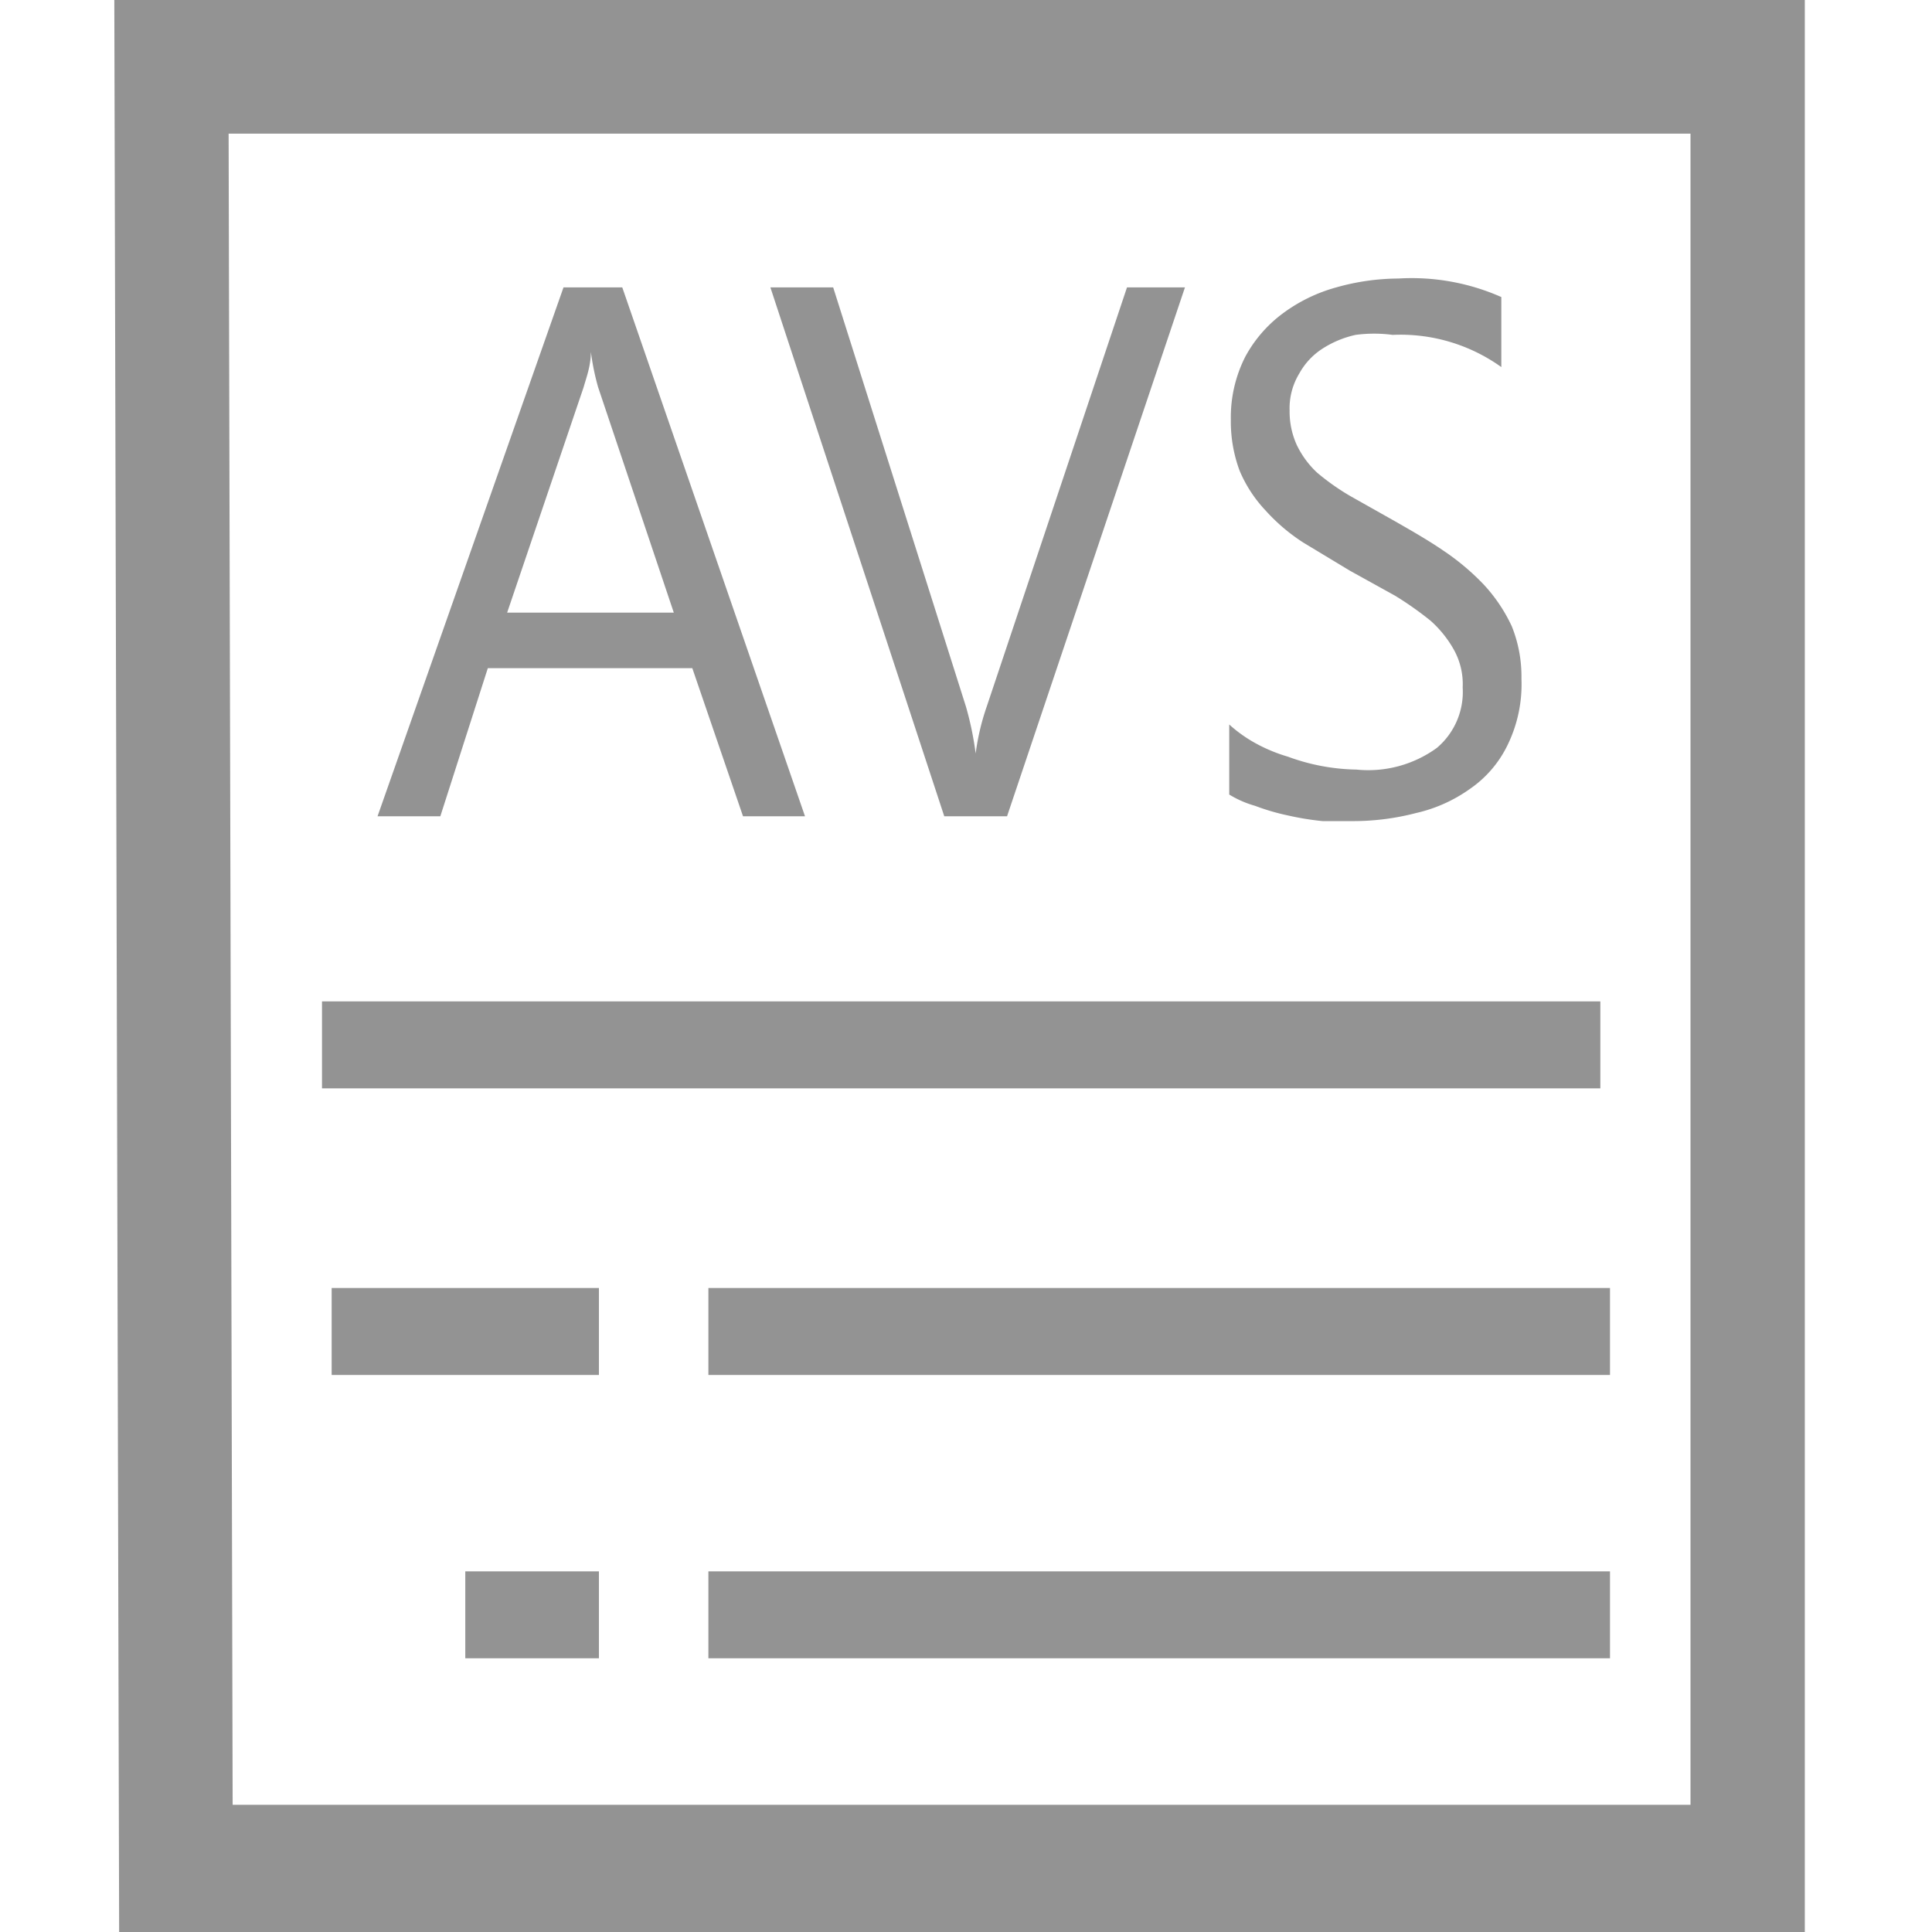 <svg xmlns="http://www.w3.org/2000/svg" width="24" height="24" viewBox="0 0 24 24">
  <defs>
    <style>
      .cls-1 {
        fill: #939393;
      }
    </style>
  </defs>
  <g id="_Layer_81" data-name="&lt;Layer&gt;">
    <g>
      <path class="cls-1" d="M4,12.44H19.88v1.08H4ZM8.8,16H20v1.08H8.8Zm0,3.52H20v1.08H8.8ZM4.12,16H7.44v1.08H4.12Zm1.66,3.52H7.44v1.08H5.78Z"/>
      <g>
        <path class="cls-1" d="M10,10.14H9.23L8.6,8.3H6.06l-.59,1.84H4.69L7,3.57h.73ZM8.37,7.61l-.94-2.8a3,3,0,0,1-.09-.44h0c0,.18-.06.33-.09.44L6.3,7.61Z"/>
        <path class="cls-1" d="M14.72,3.57l-2.21,6.57h-.78L9.57,3.57h.78L12,8.78a3.93,3.93,0,0,1,.12.58h0a2.94,2.94,0,0,1,.14-.59L14,3.57Z"/>
        <path class="cls-1" d="M15.27,9.87V9a1.72,1.72,0,0,0,.34.24A2,2,0,0,0,16,9.4a2.57,2.57,0,0,0,.85.16,1.45,1.45,0,0,0,1-.27.91.91,0,0,0,.32-.75.88.88,0,0,0-.11-.47,1.39,1.39,0,0,0-.29-.36,4.19,4.19,0,0,0-.44-.31l-.56-.31-.58-.35a2.31,2.31,0,0,1-.47-.4,1.66,1.66,0,0,1-.32-.49,1.75,1.75,0,0,1-.11-.64,1.66,1.66,0,0,1,.18-.78,1.64,1.64,0,0,1,.47-.54,2,2,0,0,1,.66-.32,2.87,2.87,0,0,1,.77-.11,2.75,2.75,0,0,1,1.28.23v.87a2.15,2.15,0,0,0-1.35-.4,1.75,1.75,0,0,0-.46,0,1.26,1.26,0,0,0-.41.17.86.86,0,0,0-.29.31.83.83,0,0,0-.12.46,1,1,0,0,0,.09.43,1.15,1.15,0,0,0,.25.34,2.91,2.91,0,0,0,.41.29l.55.31c.21.12.42.24.61.37a3,3,0,0,1,.5.42,2,2,0,0,1,.35.52,1.67,1.67,0,0,1,.12.65,1.72,1.72,0,0,1-.17.82,1.4,1.4,0,0,1-.47.55,1.86,1.86,0,0,1-.67.3,3.1,3.1,0,0,1-.81.1l-.35,0a3.49,3.49,0,0,1-.43-.07,2.77,2.77,0,0,1-.41-.12A1.27,1.27,0,0,1,15.27,9.87Z"/>
      </g>
      <path class="cls-1" d="M1.42,0l.06,24H22.42V0ZM21,22.42H2.89L2.84,1.66H21Z"/>
    </g>
  </g>
</svg>

